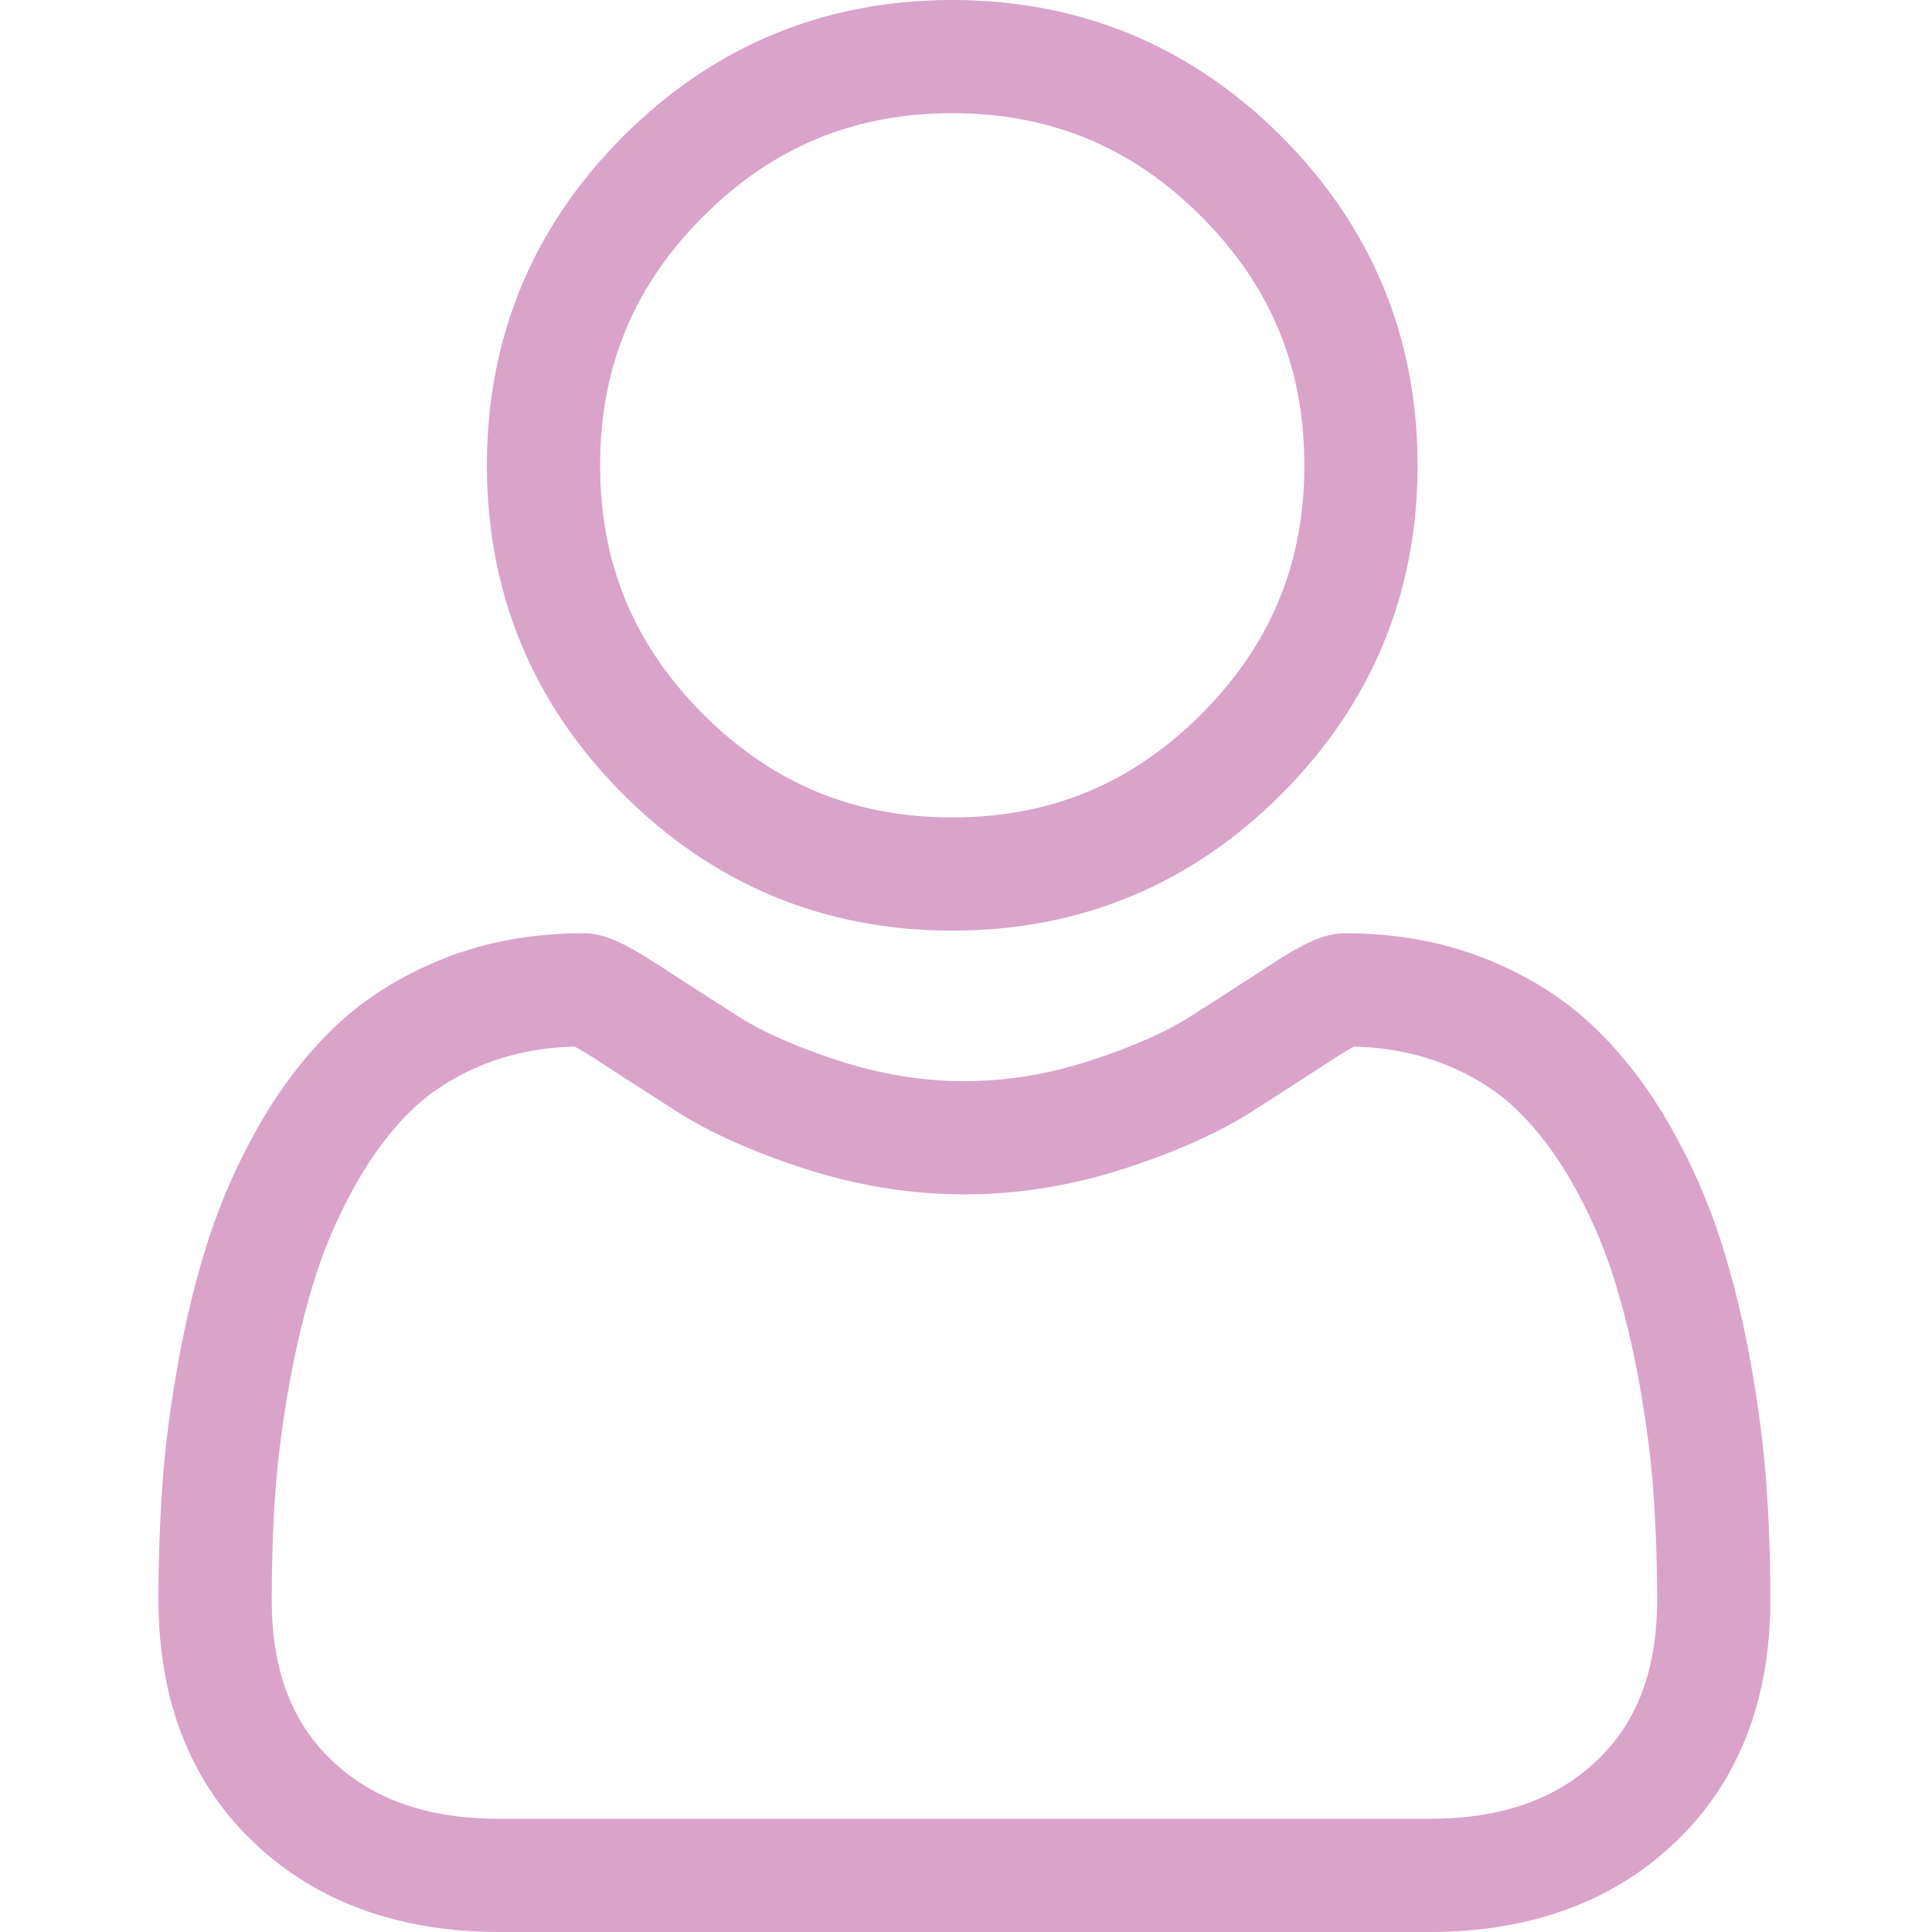 <svg width="60" height="60" viewBox="0 0 60 60" fill="none" xmlns="http://www.w3.org/2000/svg">
<path d="M29.572 28.902C33.543 28.902 36.981 27.478 39.791 24.668C42.599 21.859 44.024 18.422 44.024 14.451C44.024 10.481 42.6 7.043 39.79 4.233C36.98 1.424 33.543 0 29.572 0C25.601 0 22.164 1.424 19.355 4.233C16.545 7.043 15.121 10.48 15.121 14.451C15.121 18.422 16.545 21.86 19.355 24.669C22.165 27.478 25.603 28.902 29.572 28.902ZM21.841 6.72C23.997 4.564 26.526 3.516 29.572 3.516C32.619 3.516 35.148 4.564 37.304 6.72C39.46 8.876 40.508 11.405 40.508 14.451C40.508 17.497 39.46 20.026 37.304 22.182C35.148 24.338 32.619 25.386 29.572 25.386C26.526 25.386 23.998 24.338 21.841 22.182C19.685 20.027 18.637 17.497 18.637 14.451C18.637 11.405 19.685 8.876 21.841 6.72Z" fill="#D9A3CA"/>
<path d="M54.859 46.137C54.778 44.968 54.614 43.693 54.373 42.346C54.129 40.989 53.816 39.706 53.44 38.534C53.052 37.322 52.525 36.126 51.873 34.979C51.197 33.789 50.402 32.752 49.51 31.9C48.578 31.008 47.436 30.29 46.116 29.767C44.8 29.247 43.342 28.983 41.783 28.983C41.17 28.983 40.578 29.234 39.434 29.979C38.73 30.438 37.907 30.969 36.987 31.556C36.201 32.057 35.137 32.526 33.821 32.951C32.538 33.366 31.235 33.577 29.949 33.577C28.664 33.577 27.361 33.366 26.077 32.951C24.763 32.527 23.698 32.058 22.913 31.557C22.003 30.975 21.179 30.444 20.464 29.979C19.321 29.234 18.729 28.982 18.116 28.982C16.556 28.982 15.099 29.247 13.784 29.767C12.464 30.29 11.322 31.007 10.389 31.9C9.497 32.753 8.703 33.789 8.027 34.979C7.375 36.126 6.848 37.322 6.46 38.535C6.085 39.707 5.771 40.989 5.528 42.346C5.286 43.691 5.123 44.967 5.042 46.138C4.962 47.284 4.922 48.477 4.922 49.681C4.922 52.813 5.918 55.349 7.881 57.219C9.82 59.064 12.385 60 15.506 60H44.396C47.516 60 50.081 59.064 52.021 57.219C53.984 55.35 54.98 52.814 54.98 49.681C54.98 48.472 54.939 47.28 54.859 46.137ZM49.596 54.672C48.315 55.891 46.614 56.484 44.396 56.484H15.506C13.287 56.484 11.586 55.891 10.305 54.672C9.049 53.476 8.438 51.843 8.438 49.681C8.438 48.557 8.475 47.447 8.549 46.382C8.622 45.336 8.769 44.187 8.989 42.967C9.205 41.762 9.481 40.631 9.809 39.607C10.123 38.625 10.552 37.652 11.084 36.716C11.591 35.823 12.176 35.057 12.82 34.44C13.423 33.863 14.183 33.391 15.078 33.036C15.906 32.709 16.837 32.529 17.847 32.502C17.97 32.568 18.19 32.693 18.545 32.924C19.268 33.395 20.101 33.933 21.022 34.521C22.06 35.183 23.398 35.781 24.996 36.297C26.63 36.825 28.296 37.093 29.95 37.093C31.604 37.093 33.27 36.825 34.903 36.297C36.502 35.78 37.84 35.183 38.879 34.52C39.822 33.917 40.632 33.396 41.354 32.924C41.71 32.693 41.929 32.568 42.052 32.502C43.063 32.529 43.993 32.709 44.822 33.036C45.717 33.391 46.477 33.864 47.08 34.44C47.724 35.057 48.308 35.823 48.816 36.716C49.348 37.652 49.778 38.625 50.092 39.606C50.42 40.632 50.696 41.762 50.912 42.967C51.131 44.189 51.279 45.338 51.352 46.382V46.383C51.426 47.444 51.464 48.554 51.464 49.681C51.464 51.843 50.853 53.476 49.596 54.672Z" fill="#D9A3CA"/>
</svg>

